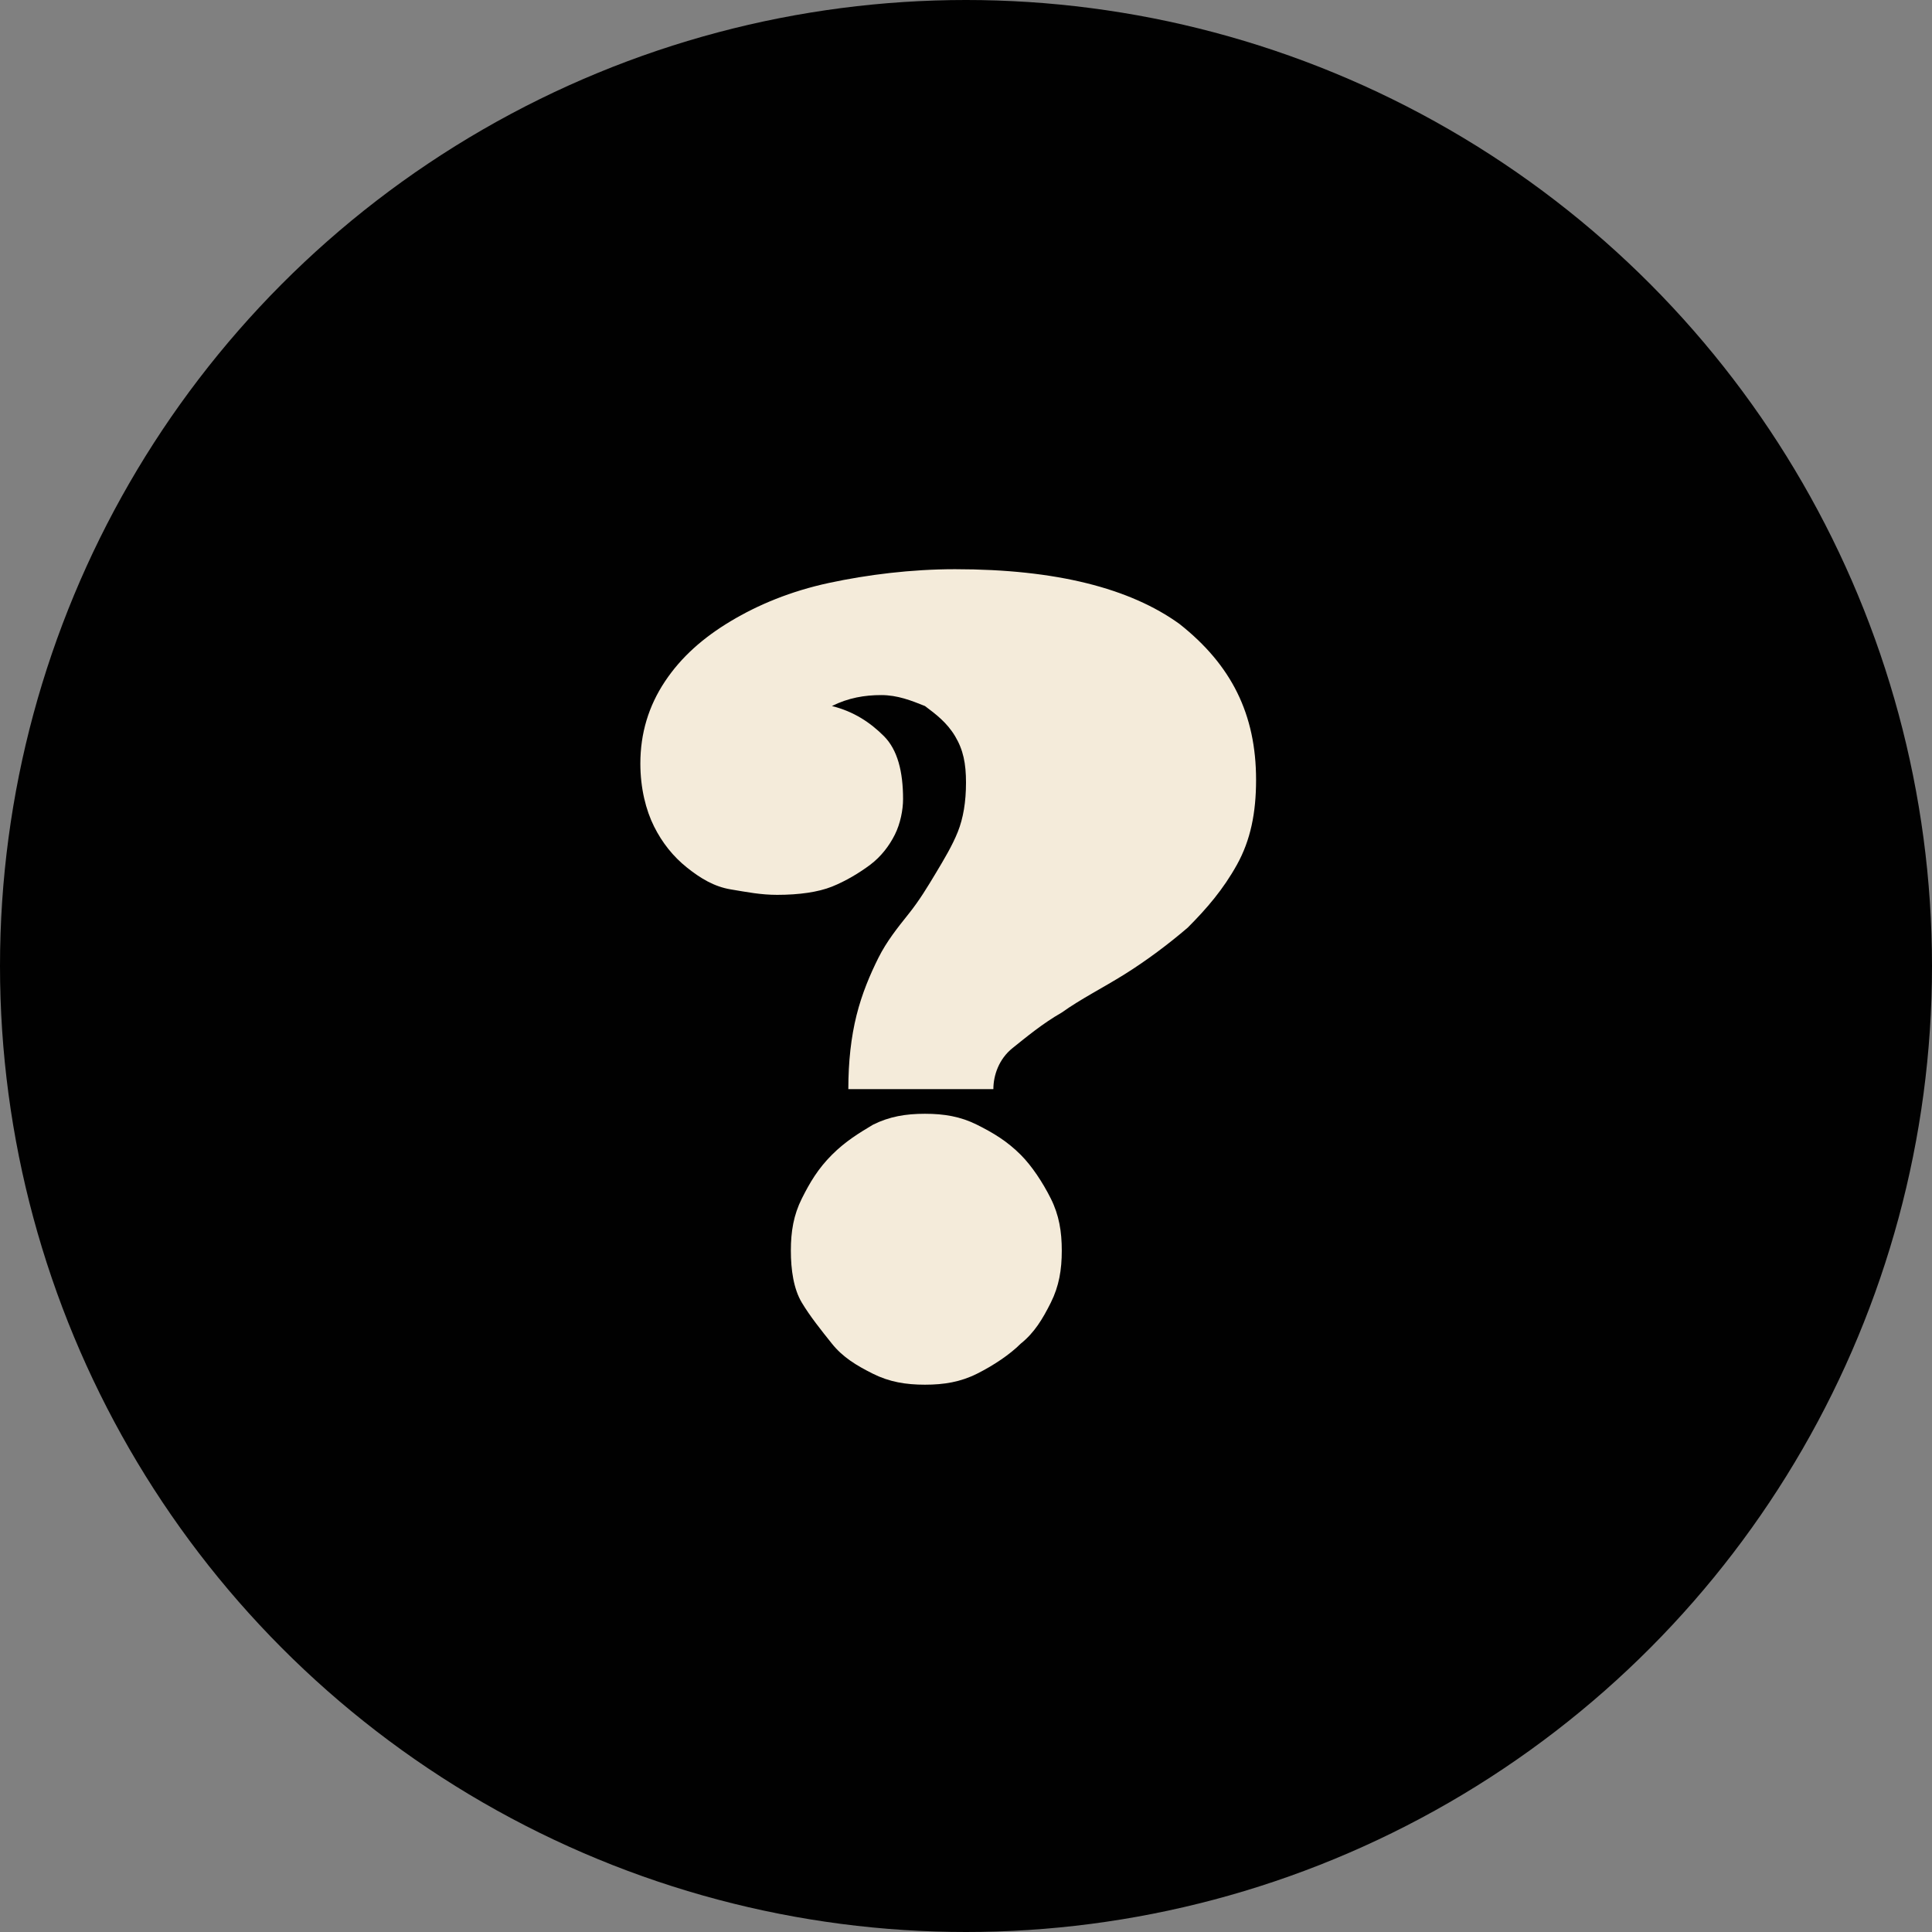 <?xml version="1.0" encoding="utf-8"?>
<!-- Generator: Adobe Illustrator 27.7.0, SVG Export Plug-In . SVG Version: 6.00 Build 0)  -->
<svg version="1.1" id="Layer_1" xmlns="http://www.w3.org/2000/svg" xmlns:xlink="http://www.w3.org/1999/xlink" x="0px" y="0px"
	 width="70.6px" height="70.6px" viewBox="0 0 70.6 70.6" style="enable-background:new 0 0 70.6 70.6;" xml:space="preserve">
<rect x="0" y="0" width="70.6" height="70.6" fill="#808080" stroke="none"/>
<circle id="Ellipse_1" style="fill:#010101;" cx="35.3" cy="35.3" r="35.3"/>
<g style="enable-background:new    ;">
	<path style="fill:#F4EBDA;" d="M45.9,28.5c0,1.2-0.2,2.2-0.7,3.1c-0.5,0.9-1.1,1.6-1.8,2.3c-0.7,0.6-1.5,1.2-2.3,1.7
		c-0.8,0.5-1.6,0.9-2.3,1.4c-0.7,0.4-1.3,0.9-1.8,1.3c-0.5,0.4-0.7,1-0.7,1.5H31c0-1,0.1-1.9,0.3-2.7c0.2-0.8,0.5-1.5,0.8-2.1
		s0.7-1.1,1.1-1.6c0.4-0.5,0.7-1,1-1.5c0.3-0.5,0.6-1,0.8-1.5c0.2-0.5,0.3-1.1,0.3-1.8s-0.1-1.2-0.4-1.7c-0.3-0.5-0.7-0.8-1.1-1.1
		c-0.5-0.2-1-0.4-1.6-0.4c-0.6,0-1.2,0.1-1.8,0.4c0.8,0.2,1.4,0.6,1.9,1.1c0.5,0.5,0.7,1.3,0.7,2.3c0,0.4-0.1,0.9-0.3,1.3
		c-0.2,0.4-0.5,0.8-0.9,1.1s-0.9,0.6-1.4,0.8s-1.2,0.3-2,0.3c-0.6,0-1.1-0.1-1.7-0.2c-0.6-0.1-1.1-0.4-1.6-0.8
		c-0.5-0.4-0.9-0.9-1.2-1.5c-0.3-0.6-0.5-1.4-0.5-2.3c0-1.1,0.3-2.1,0.9-3c0.6-0.9,1.4-1.6,2.4-2.2s2.2-1.1,3.6-1.4
		c1.4-0.3,3-0.5,4.6-0.5c3.7,0,6.4,0.7,8.2,2C45,24.3,45.9,26.1,45.9,28.5z M28.9,45.7c0-0.7,0.1-1.3,0.4-1.9
		c0.3-0.6,0.6-1.1,1.1-1.6s1-0.8,1.5-1.1c0.6-0.3,1.2-0.4,1.9-0.4c0.7,0,1.3,0.1,1.9,0.4c0.6,0.3,1.1,0.6,1.6,1.1
		c0.4,0.4,0.8,1,1.1,1.6c0.3,0.6,0.4,1.2,0.4,1.9c0,0.7-0.1,1.3-0.4,1.9c-0.3,0.6-0.6,1.1-1.1,1.5c-0.4,0.4-1,0.8-1.6,1.1
		c-0.6,0.3-1.2,0.4-1.9,0.4c-0.7,0-1.3-0.1-1.9-0.4c-0.6-0.3-1.1-0.6-1.5-1.1s-0.8-1-1.1-1.5C29,47.1,28.9,46.4,28.9,45.7z"/>
</g>
</svg>
